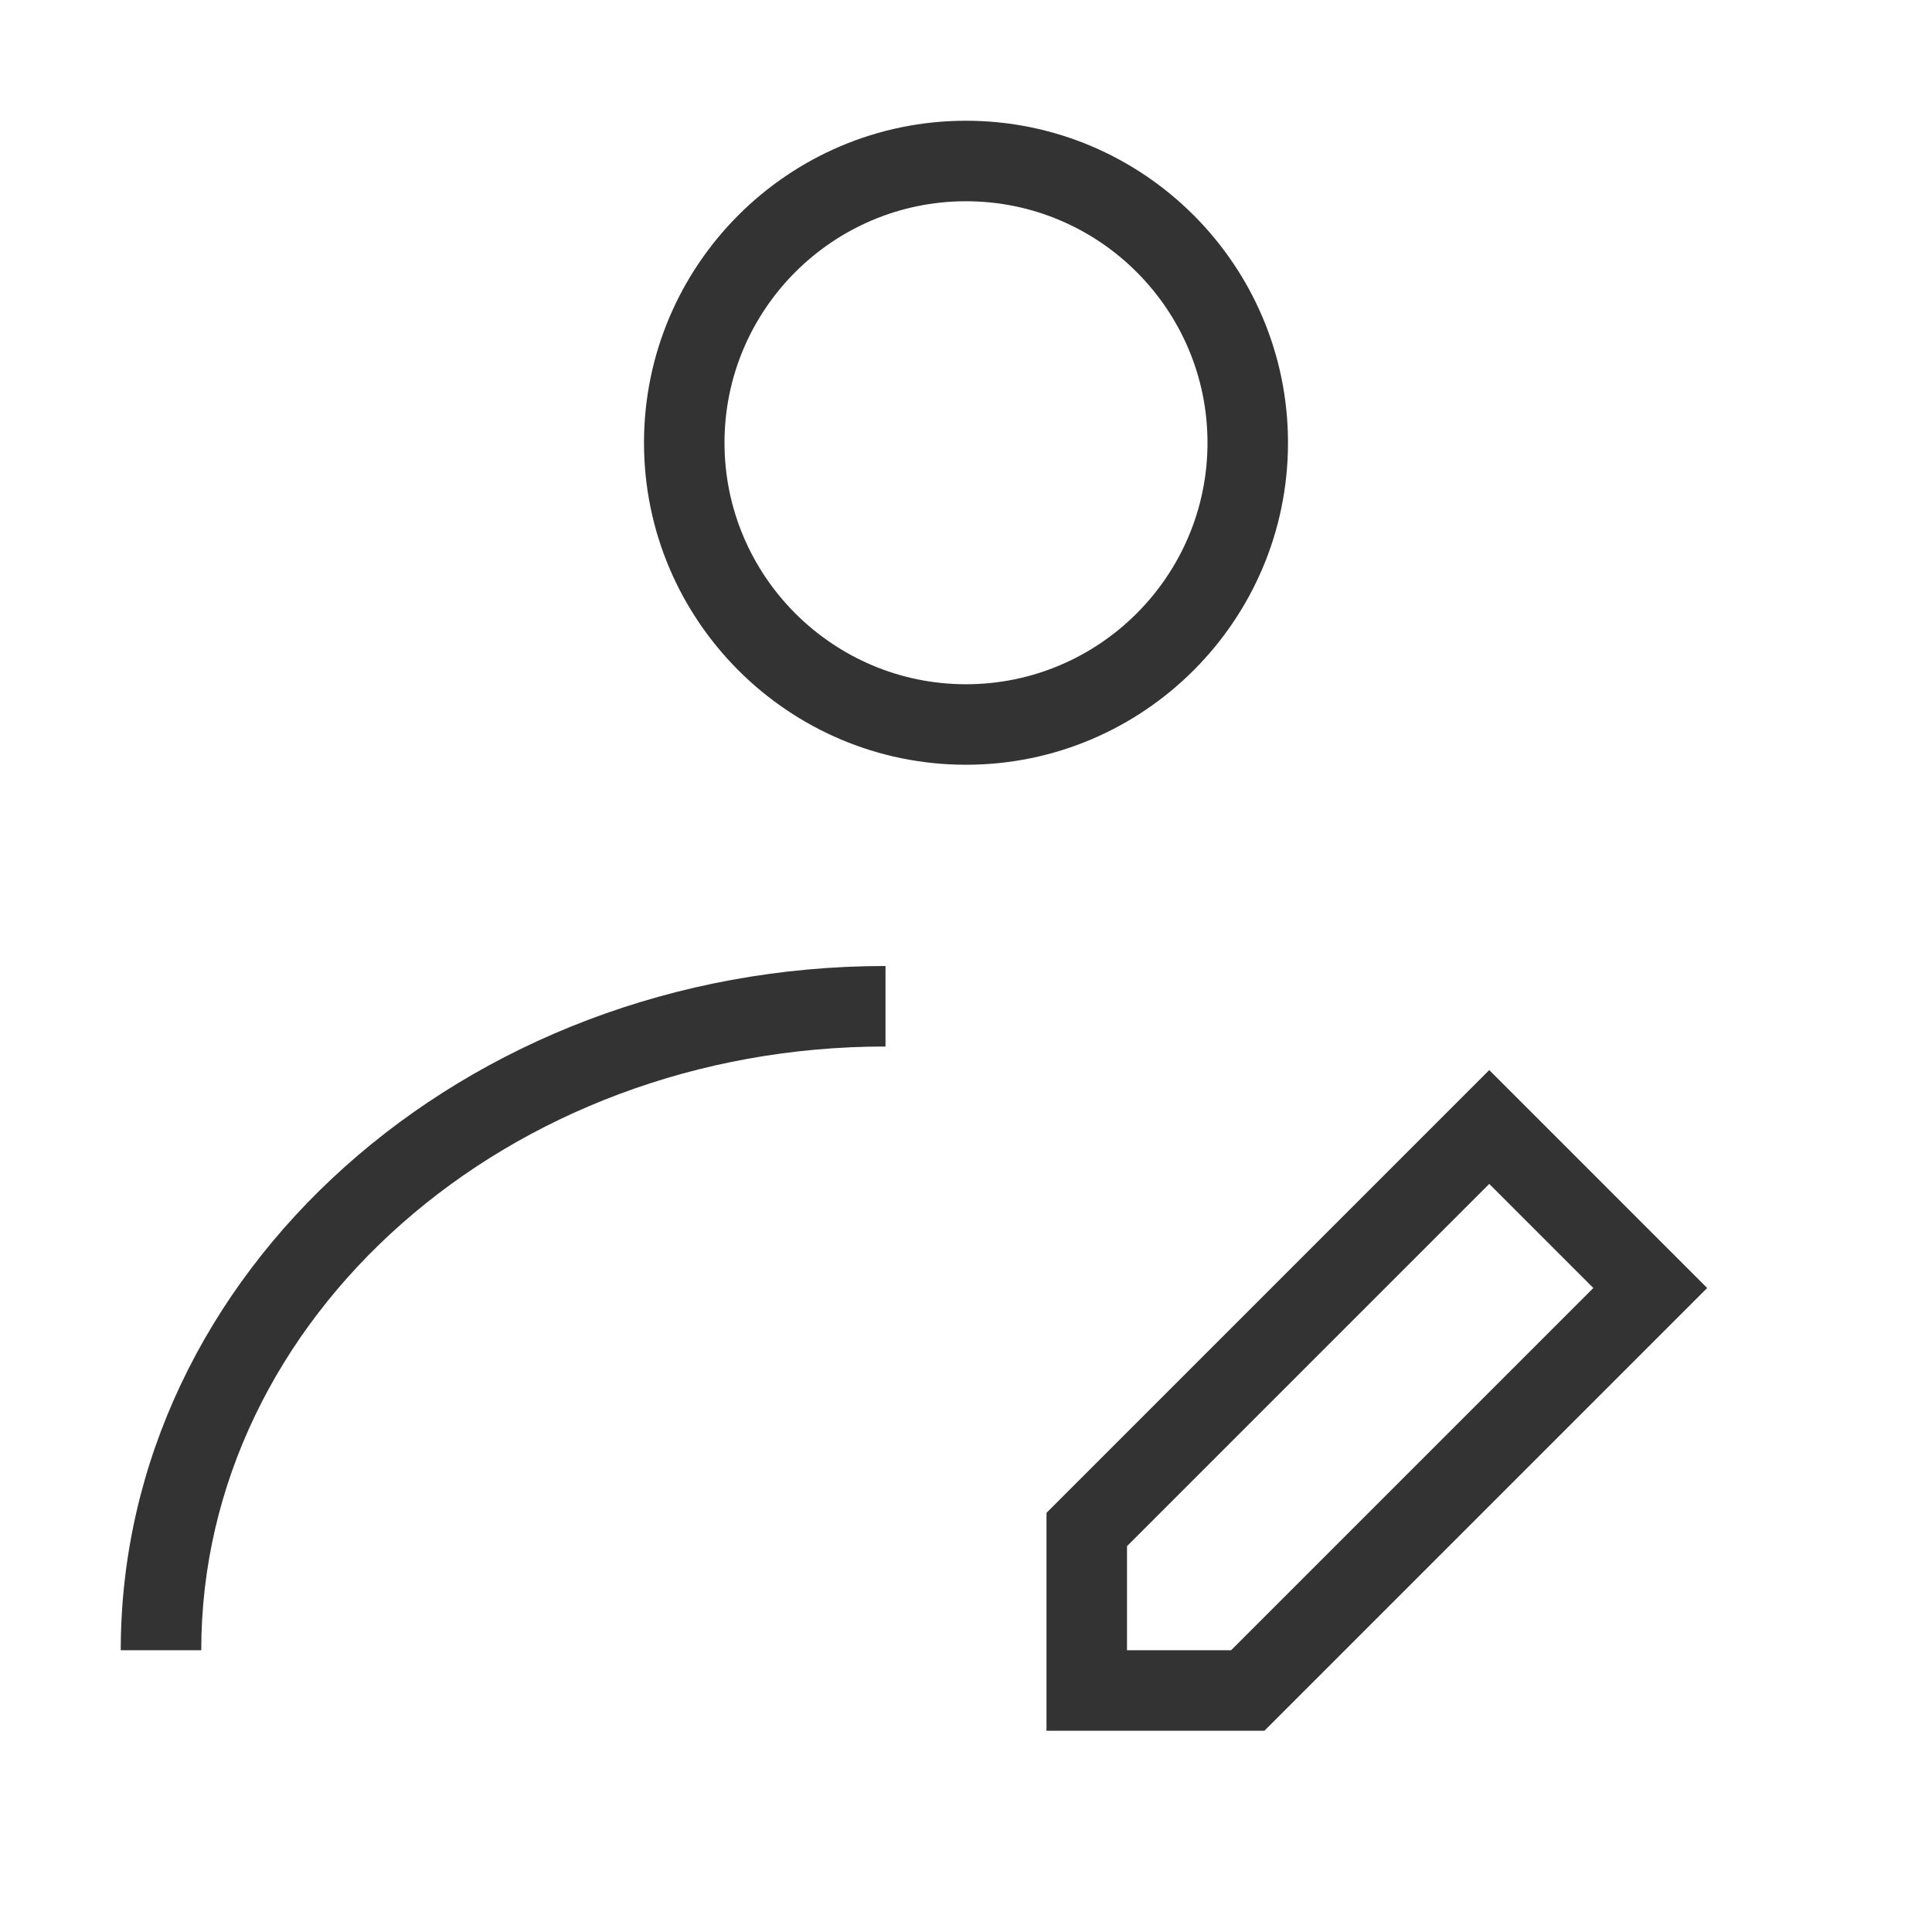 <?xml version="1.0" encoding="iso-8859-1"?>
<svg version="1.1" id="&#x56FE;&#x5C42;_1" xmlns="http://www.w3.org/2000/svg" xmlns:xlink="http://www.w3.org/1999/xlink" x="0px"
	 y="0px" viewBox="0 0 24 24" style="enable-background:new 0 0 24 24;" xml:space="preserve">
<path style="fill:#333333;" d="M12,9.5c-2.206,0-4-1.794-4-4s1.794-4,4-4c2.206,0,4,1.794,4,4S14.206,9.5,12,9.5z M12,2.5
	c-1.654,0-3,1.346-3,3s1.346,3,3,3s3-1.346,3-3S13.654,2.5,12,2.5z"/>
<path style="fill:#333333;" d="M2.5,20.5h-1c0-4.687,4.262-8.5,9.5-8.5v1C6.313,13,2.5,16.364,2.5,20.5z"/>
<path style="fill:#333333;" d="M15.707,21.5H13v-2.707l5.5-5.5L21.207,16L15.707,21.5z M14,20.5h1.293l4.5-4.5L18.5,14.707l-4.5,4.5
	V20.5z"/>
</svg>






